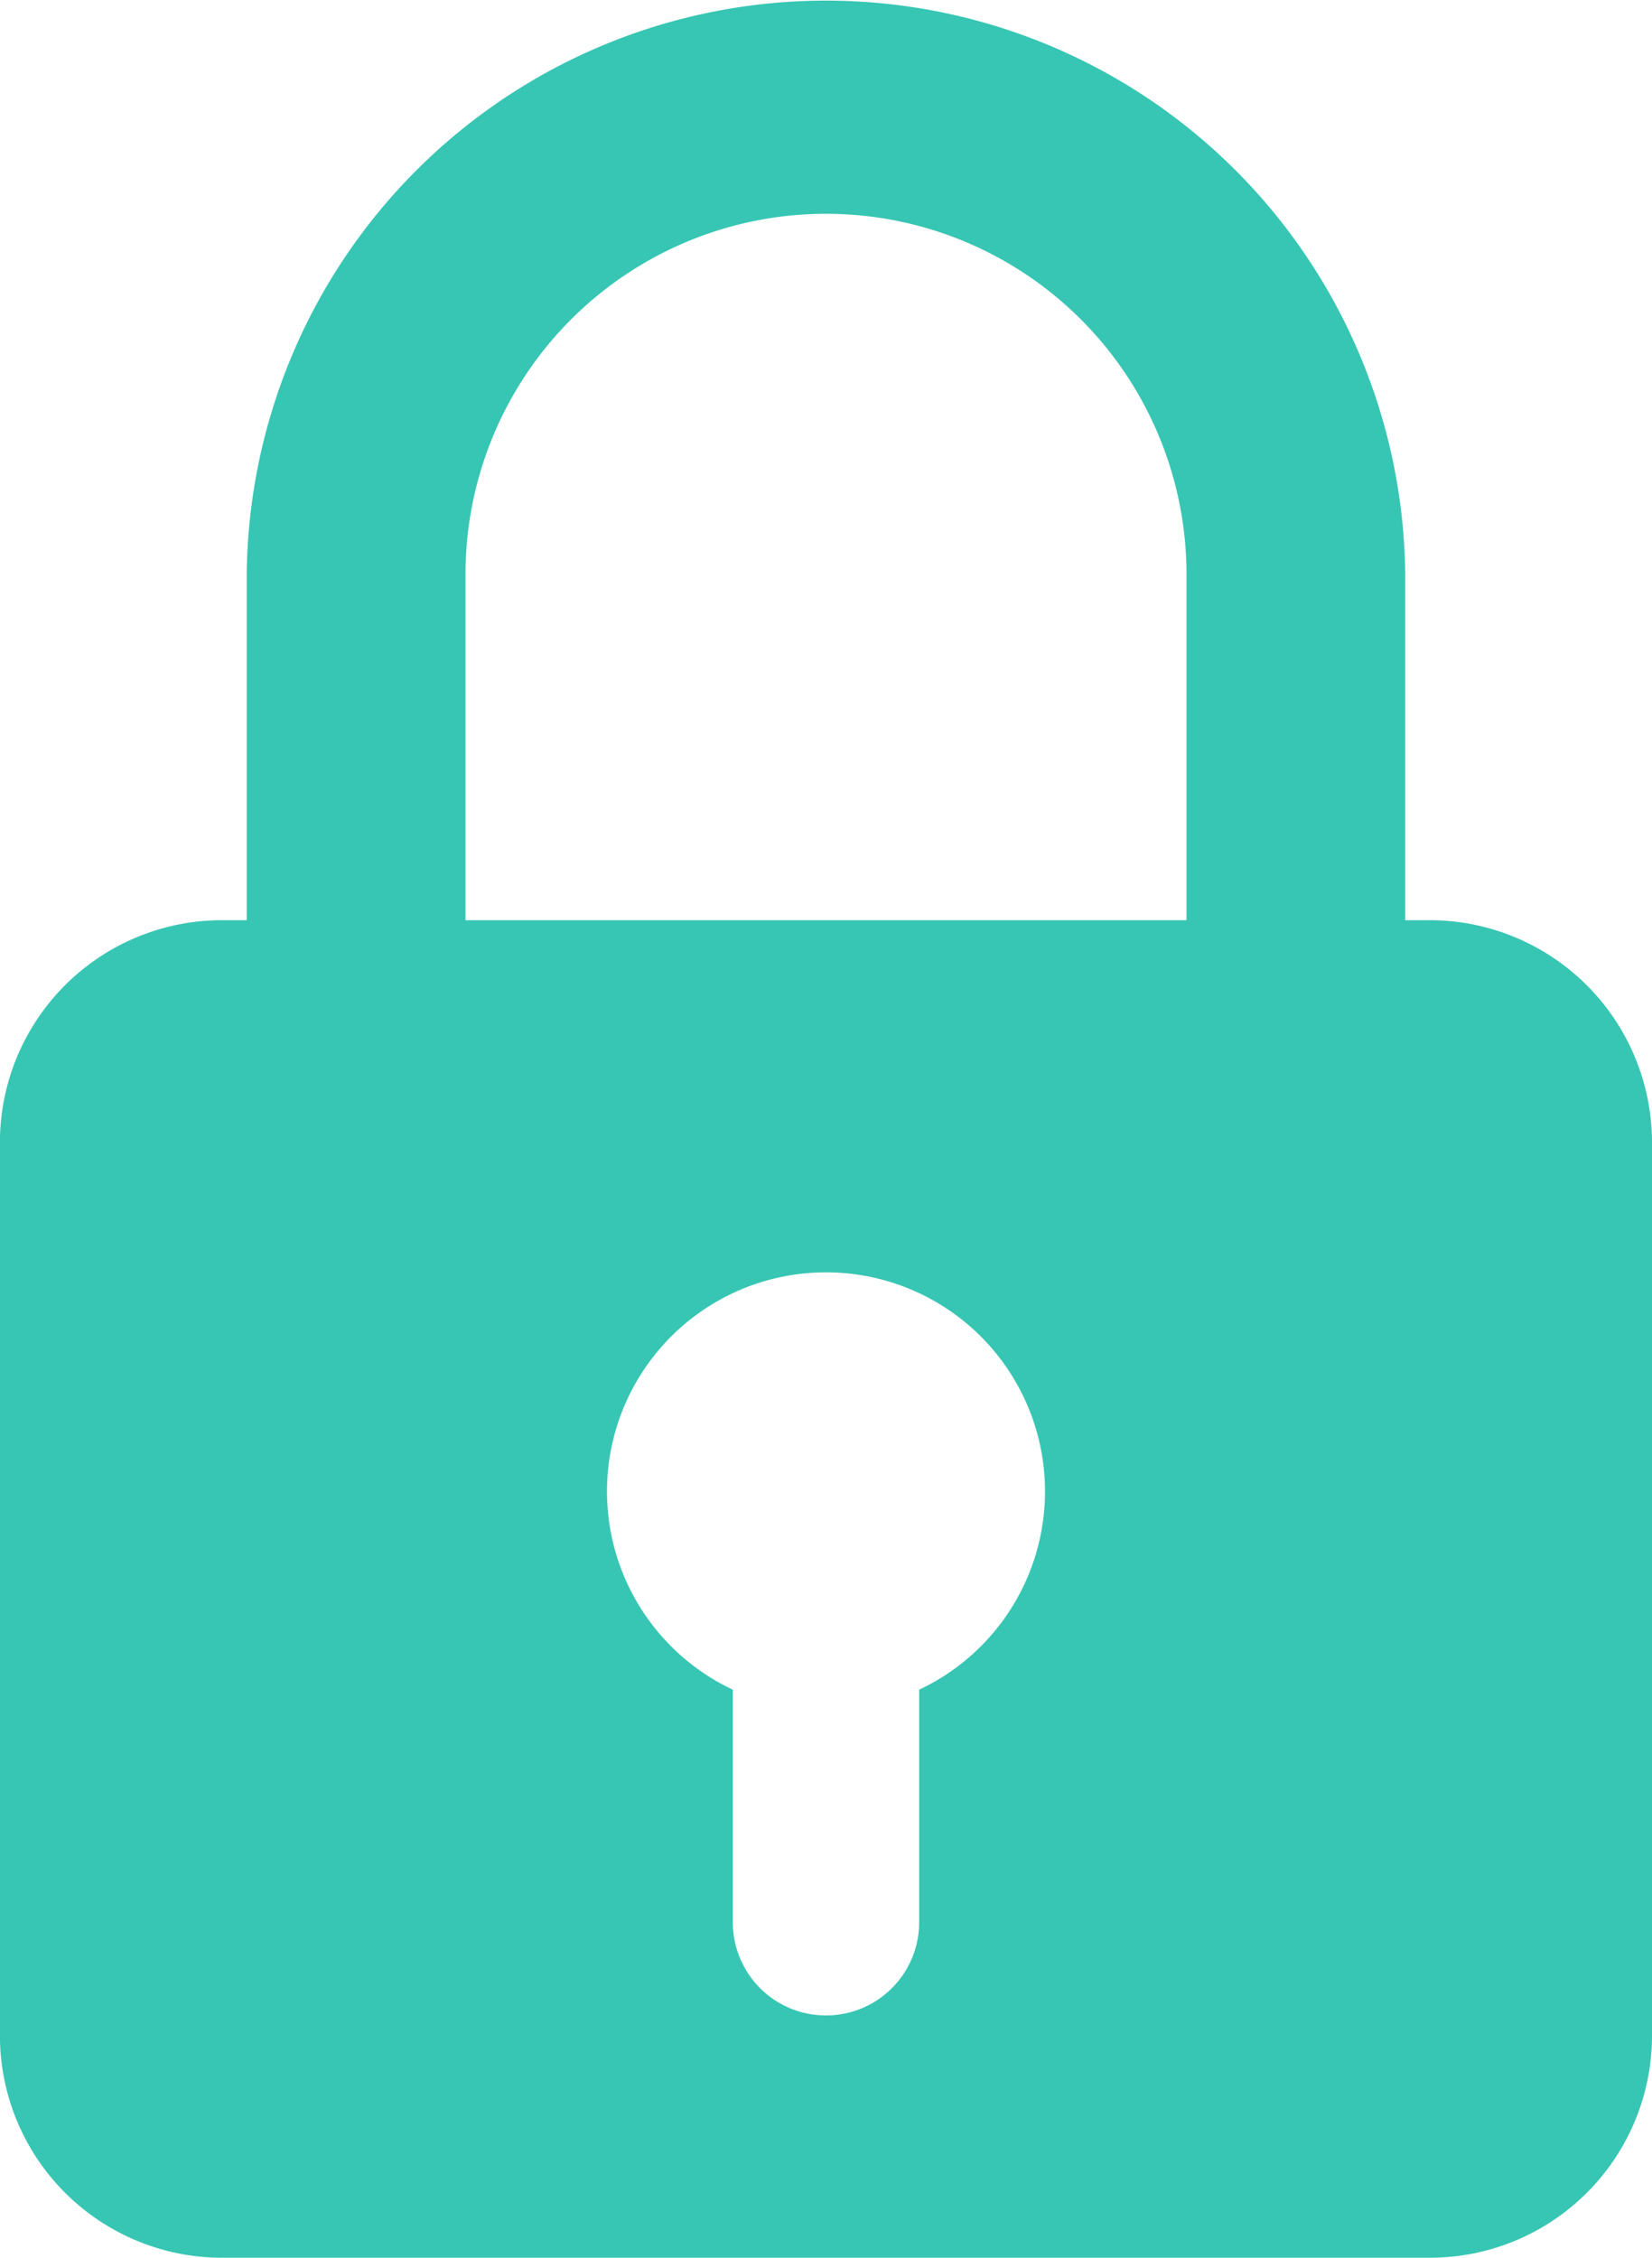 <svg id="green-lock" xmlns="http://www.w3.org/2000/svg" width="29.75" height="40.646" viewBox="0 0 29.75 40.646">
  <path id="noun_password_1199277" d="M41.745,19.733h-.422V13.508a10.432,10.432,0,0,0-20.863,0v6.225h-.422a4,4,0,0,0-4.022,3.987V39.826a4,4,0,0,0,4.022,3.987H41.745a4,4,0,0,0,4.022-3.987V23.72A4.005,4.005,0,0,0,41.745,19.733ZM24.4,13.508a6.492,6.492,0,0,1,12.984,0v6.225H24.4Zm8.17,20.078v4.187a1.678,1.678,0,0,1-3.356,0V33.586a3.944,3.944,0,1,1,3.356,0Z" transform="translate(-16.017 -3.167)" fill="#37c6b3"/>
</svg>
